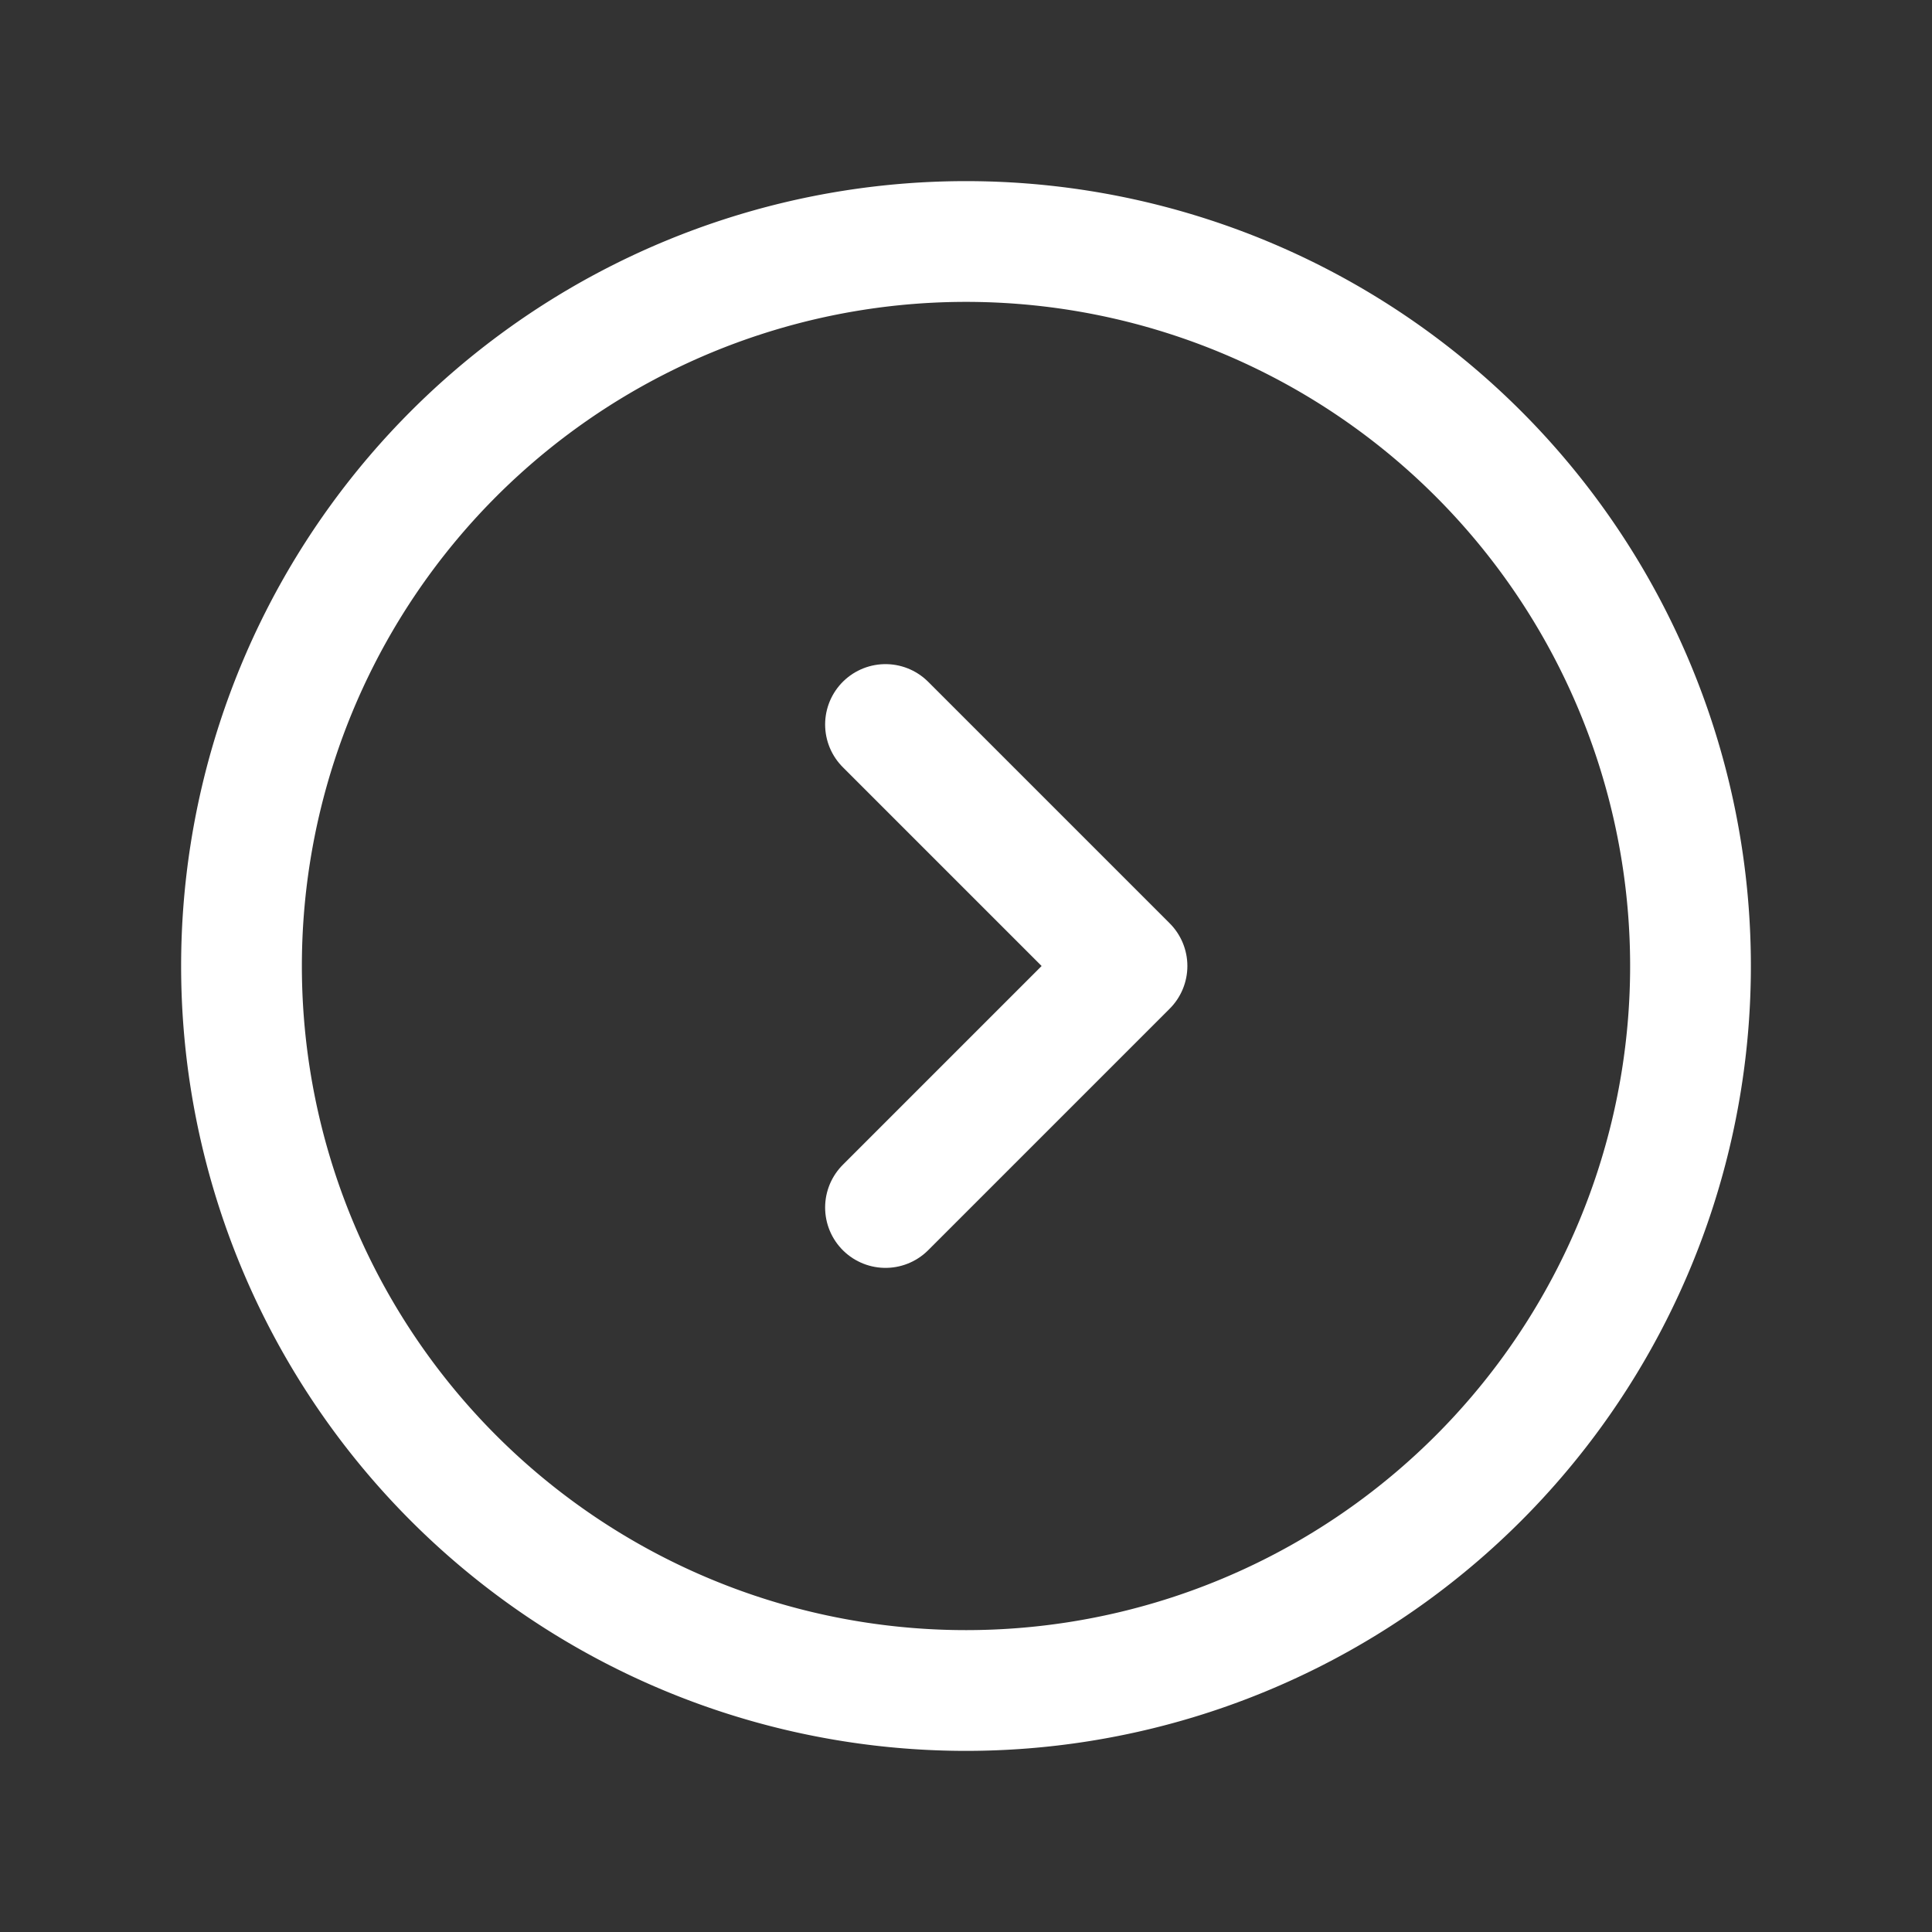 <svg xmlns="http://www.w3.org/2000/svg" class="icon icon-tabler icon-tabler-circle-chevron-right" width="24" height="24" viewBox="0 0 24 24" stroke-width="1.5" stroke="#ffffff" fill="none" stroke-linecap="round" stroke-linejoin="round"><rect x="0" y="0" width="24" height="24" fill="#333333" stroke="none"/>  <path stroke="none" d="M0 0h24v24H0z" fill="none"/>  <path d="M11 9l3 3l-3 3" />  <path d="M3 12a9 9 0 1 0 18 0a9 9 0 0 0 -18 0z" /></svg>